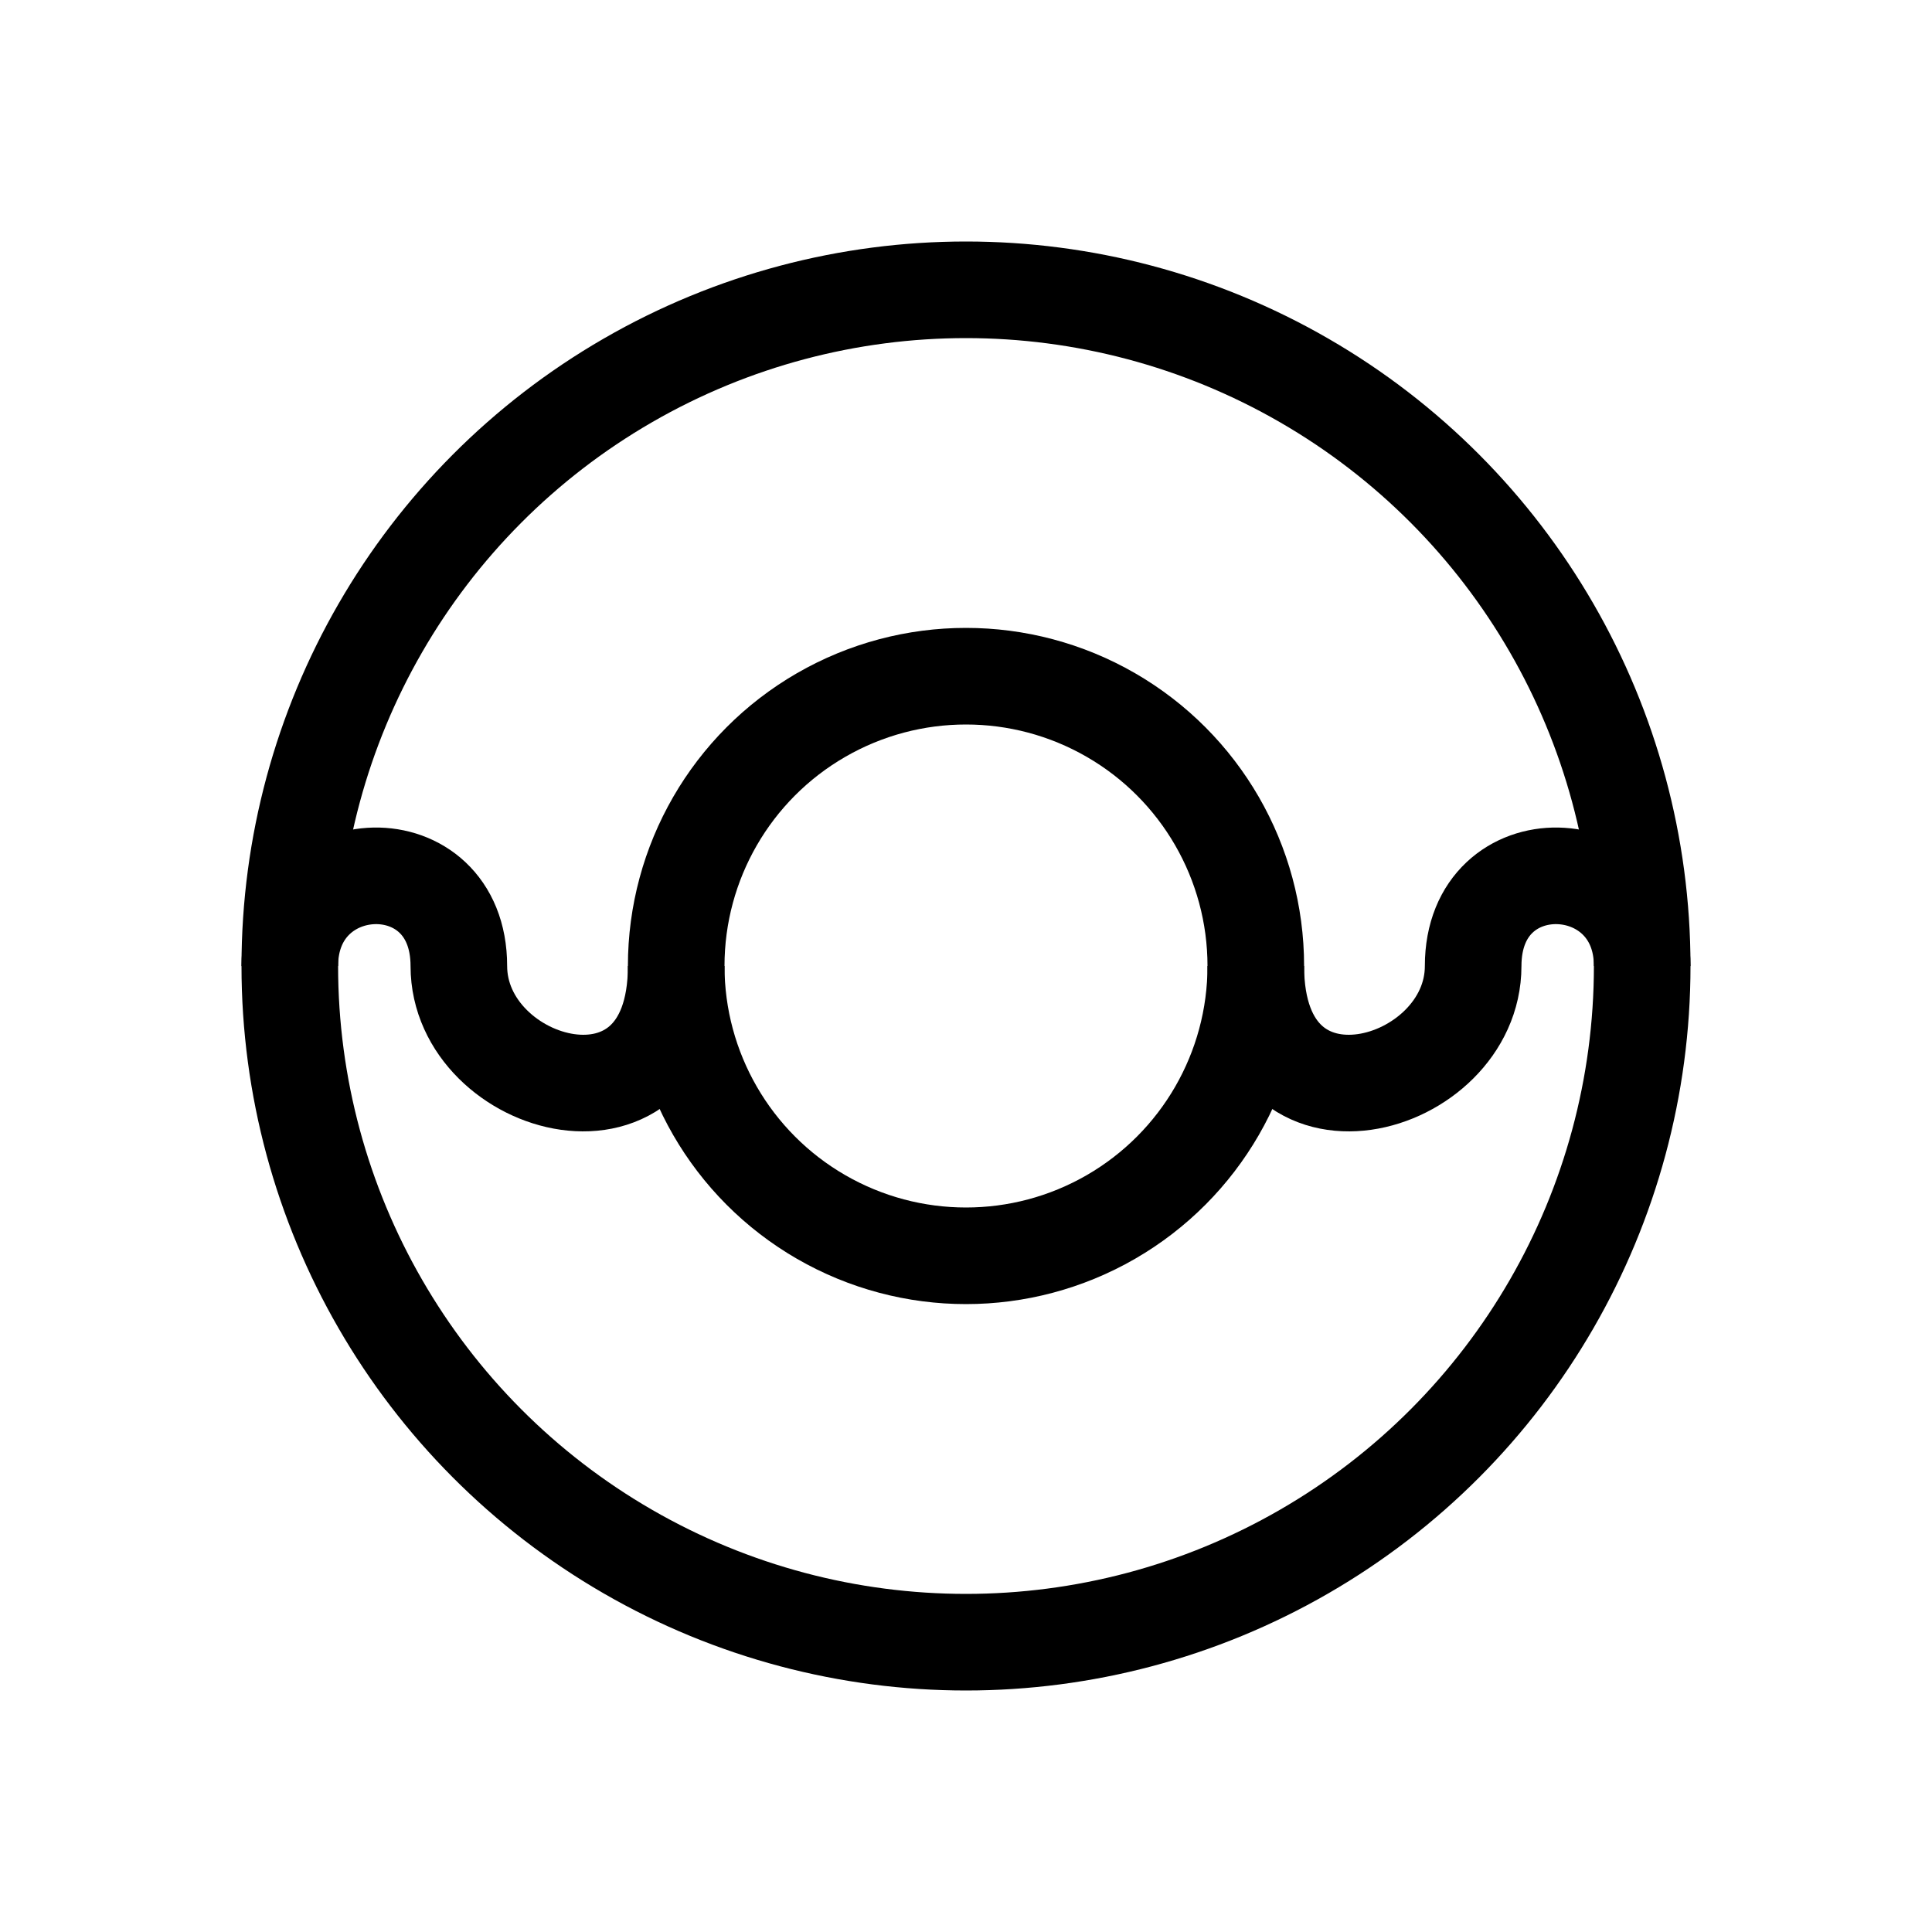 <svg width="40" height="40" viewBox="0 0 40 40" fill="none" xmlns="http://www.w3.org/2000/svg">
<circle cx="20" cy="20" r="14" stroke="black" stroke-width="2"/>
<circle cx="20" cy="20" r="6" stroke="black" stroke-width="2"/>
<path d="M6 20.001C6 17.581 9.5 17.441 9.5 20.001C9.5 22.561 14 23.84 14 20" stroke="black" stroke-width="2"/>
<path d="M34 20.001C34 17.581 30.5 17.441 30.5 20.001C30.5 22.561 26 23.84 26 20" stroke="black" stroke-width="2"/>
</svg>
